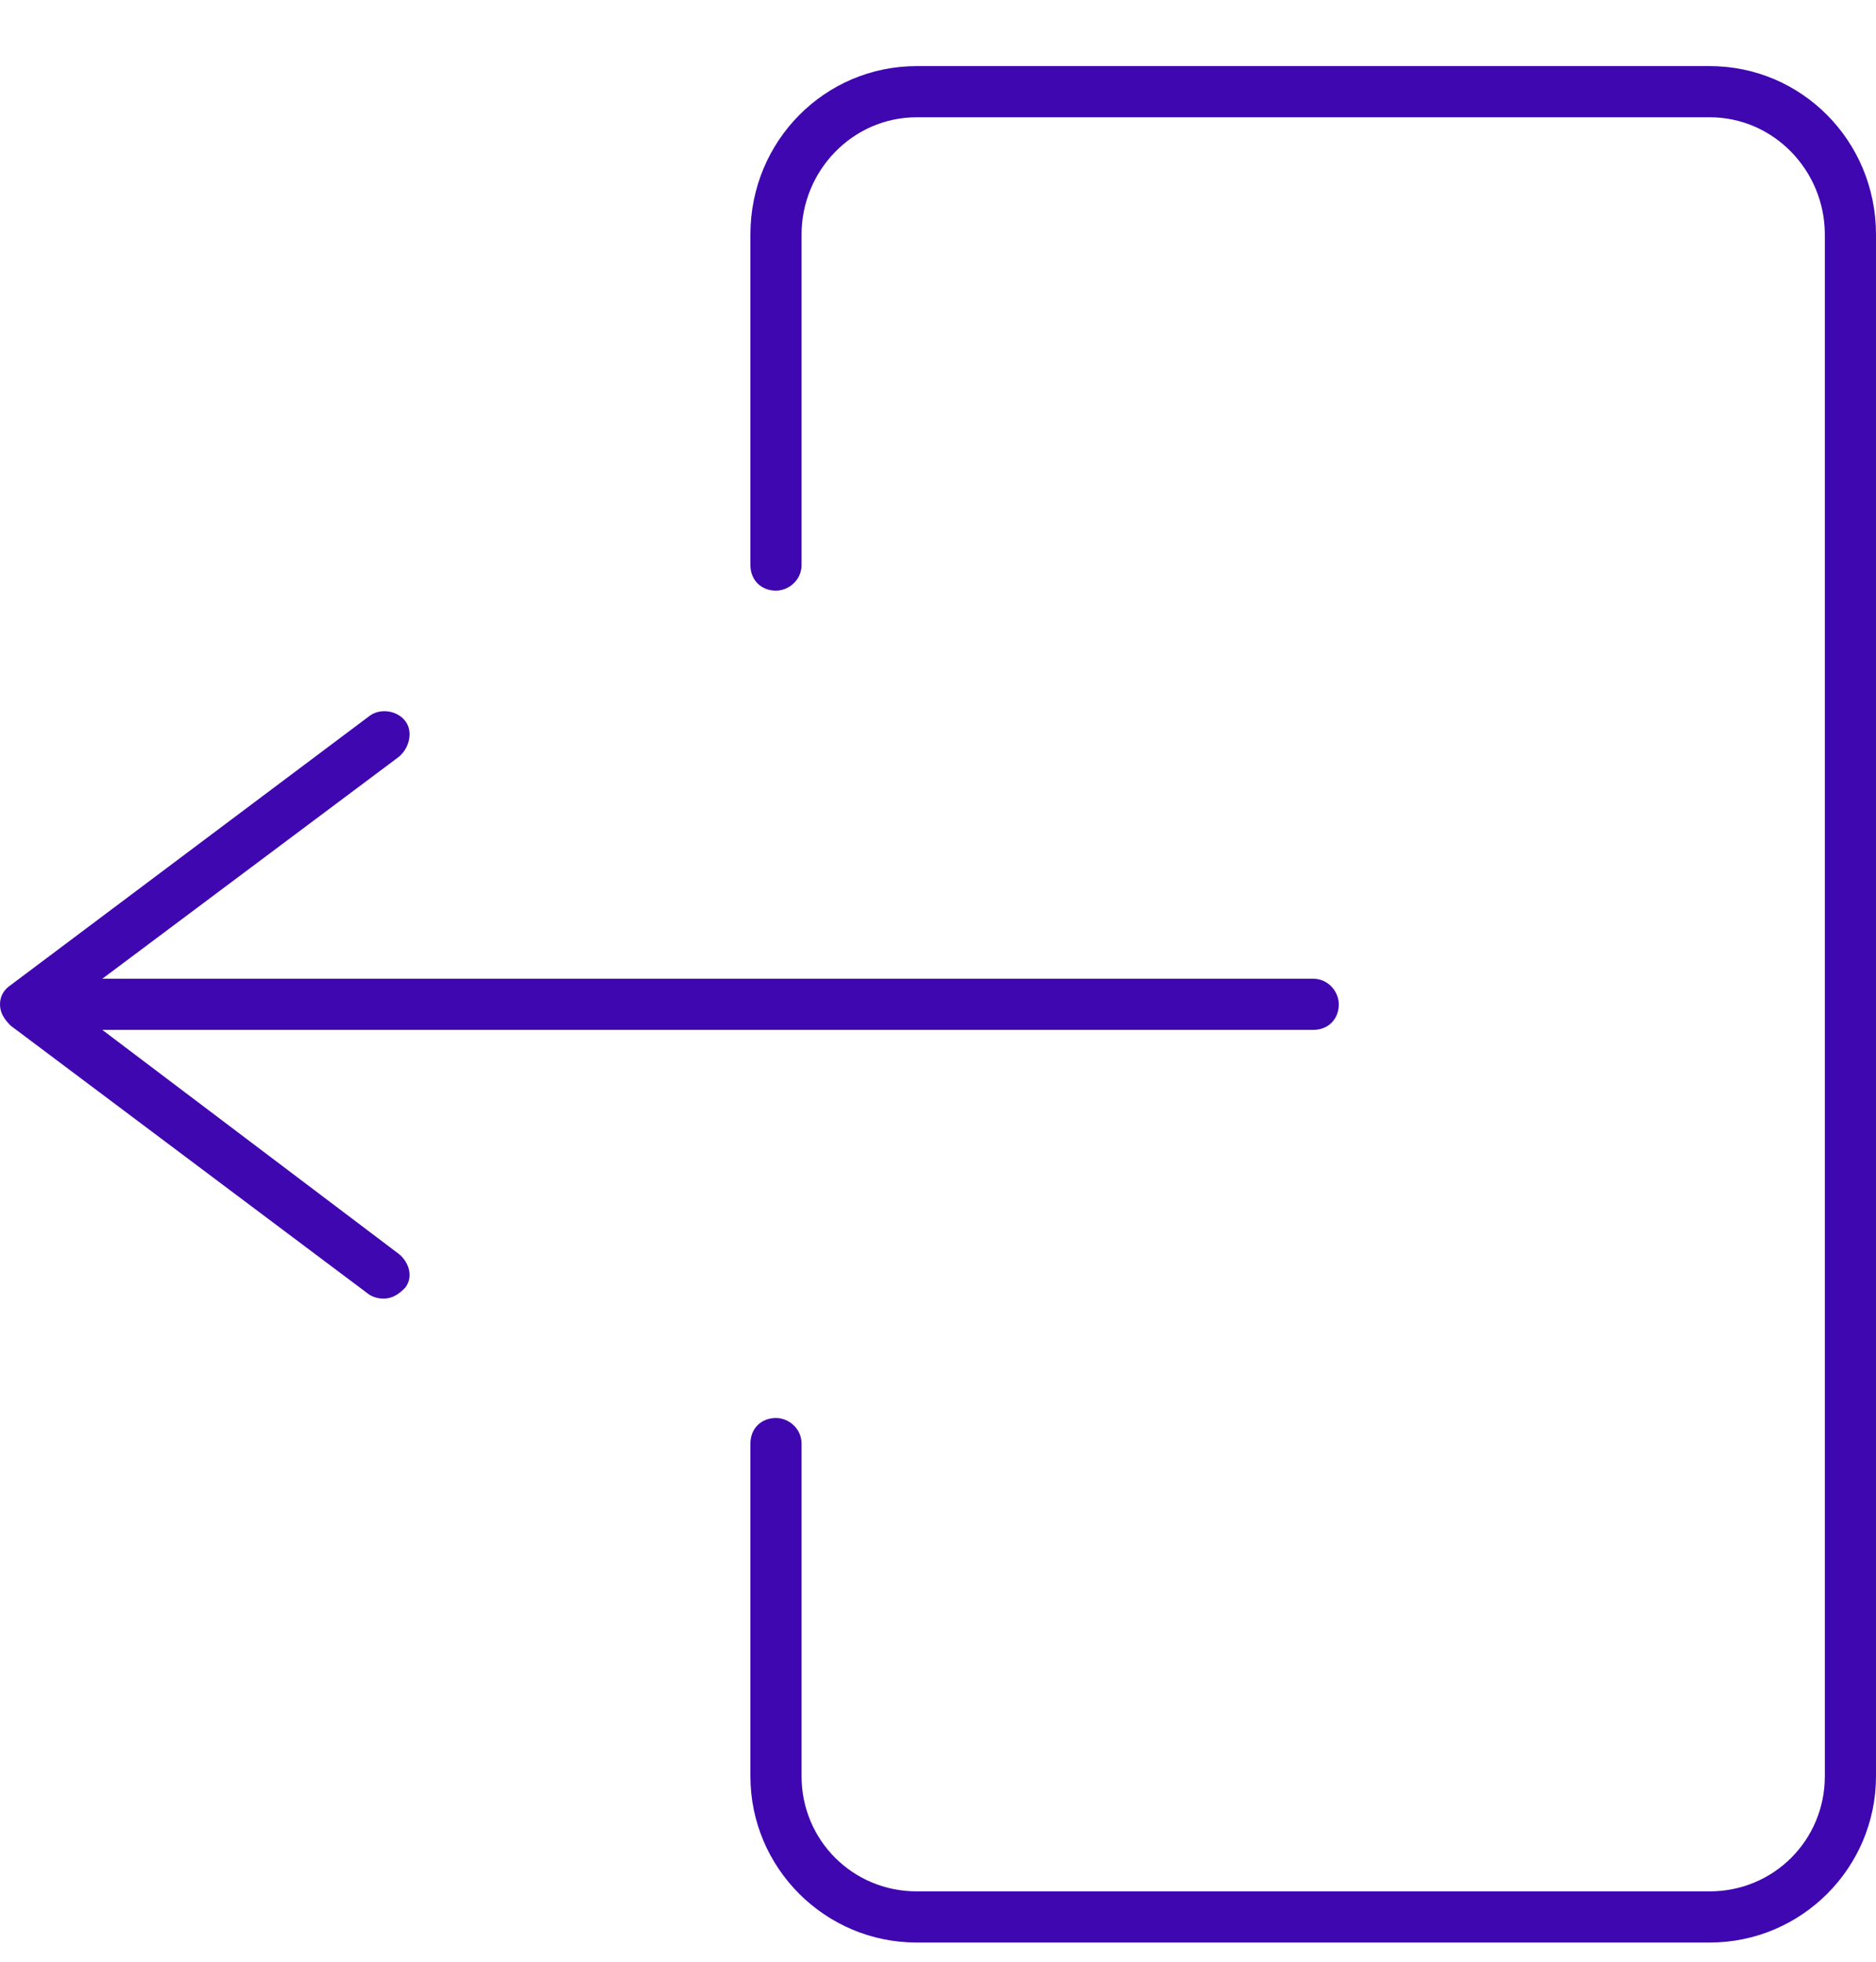 <svg version="1.2" xmlns="http://www.w3.org/2000/svg" viewBox="0 0 88 92" width="88" height="92"><style>.a{fill:#3f07af}</style><path class="a" d="m36.4 66.5c-0.7 0-1.2 0.5-1.2 1.2v15.6c0 4.3 3.5 7.8 7.8 7.8h37.2c4.3 0 7.8-3.5 7.8-7.8v-72.3c0-4.4-3.5-7.9-7.8-7.9h-37.2c-4.3 0-7.8 3.5-7.8 7.9v15.5c0 0.7 0.5 1.2 1.2 1.2 0.6 0 1.2-0.5 1.2-1.2v-15.5c0-3 2.4-5.5 5.4-5.5h37.2c3 0 5.4 2.5 5.4 5.5v72.3c0 3-2.4 5.4-5.4 5.4h-37.2c-3 0-5.4-2.4-5.4-5.4v-15.6c0-0.7-0.6-1.2-1.2-1.2zm-35.9-20.3c-0.3 0.2-0.5 0.5-0.5 0.9 0 0.4 0.2 0.7 0.5 1l16.8 12.6q0.3 0.2 0.7 0.2c0.4 0 0.7-0.2 1-0.5 0.4-0.5 0.2-1.2-0.3-1.6l-13.9-10.5h56.8c0.7 0 1.2-0.5 1.2-1.2 0-0.6-0.5-1.2-1.2-1.2h-56.8l13.9-10.4c0.5-0.4 0.7-1.2 0.3-1.7-0.4-0.5-1.2-0.6-1.7-0.2z"/></svg>